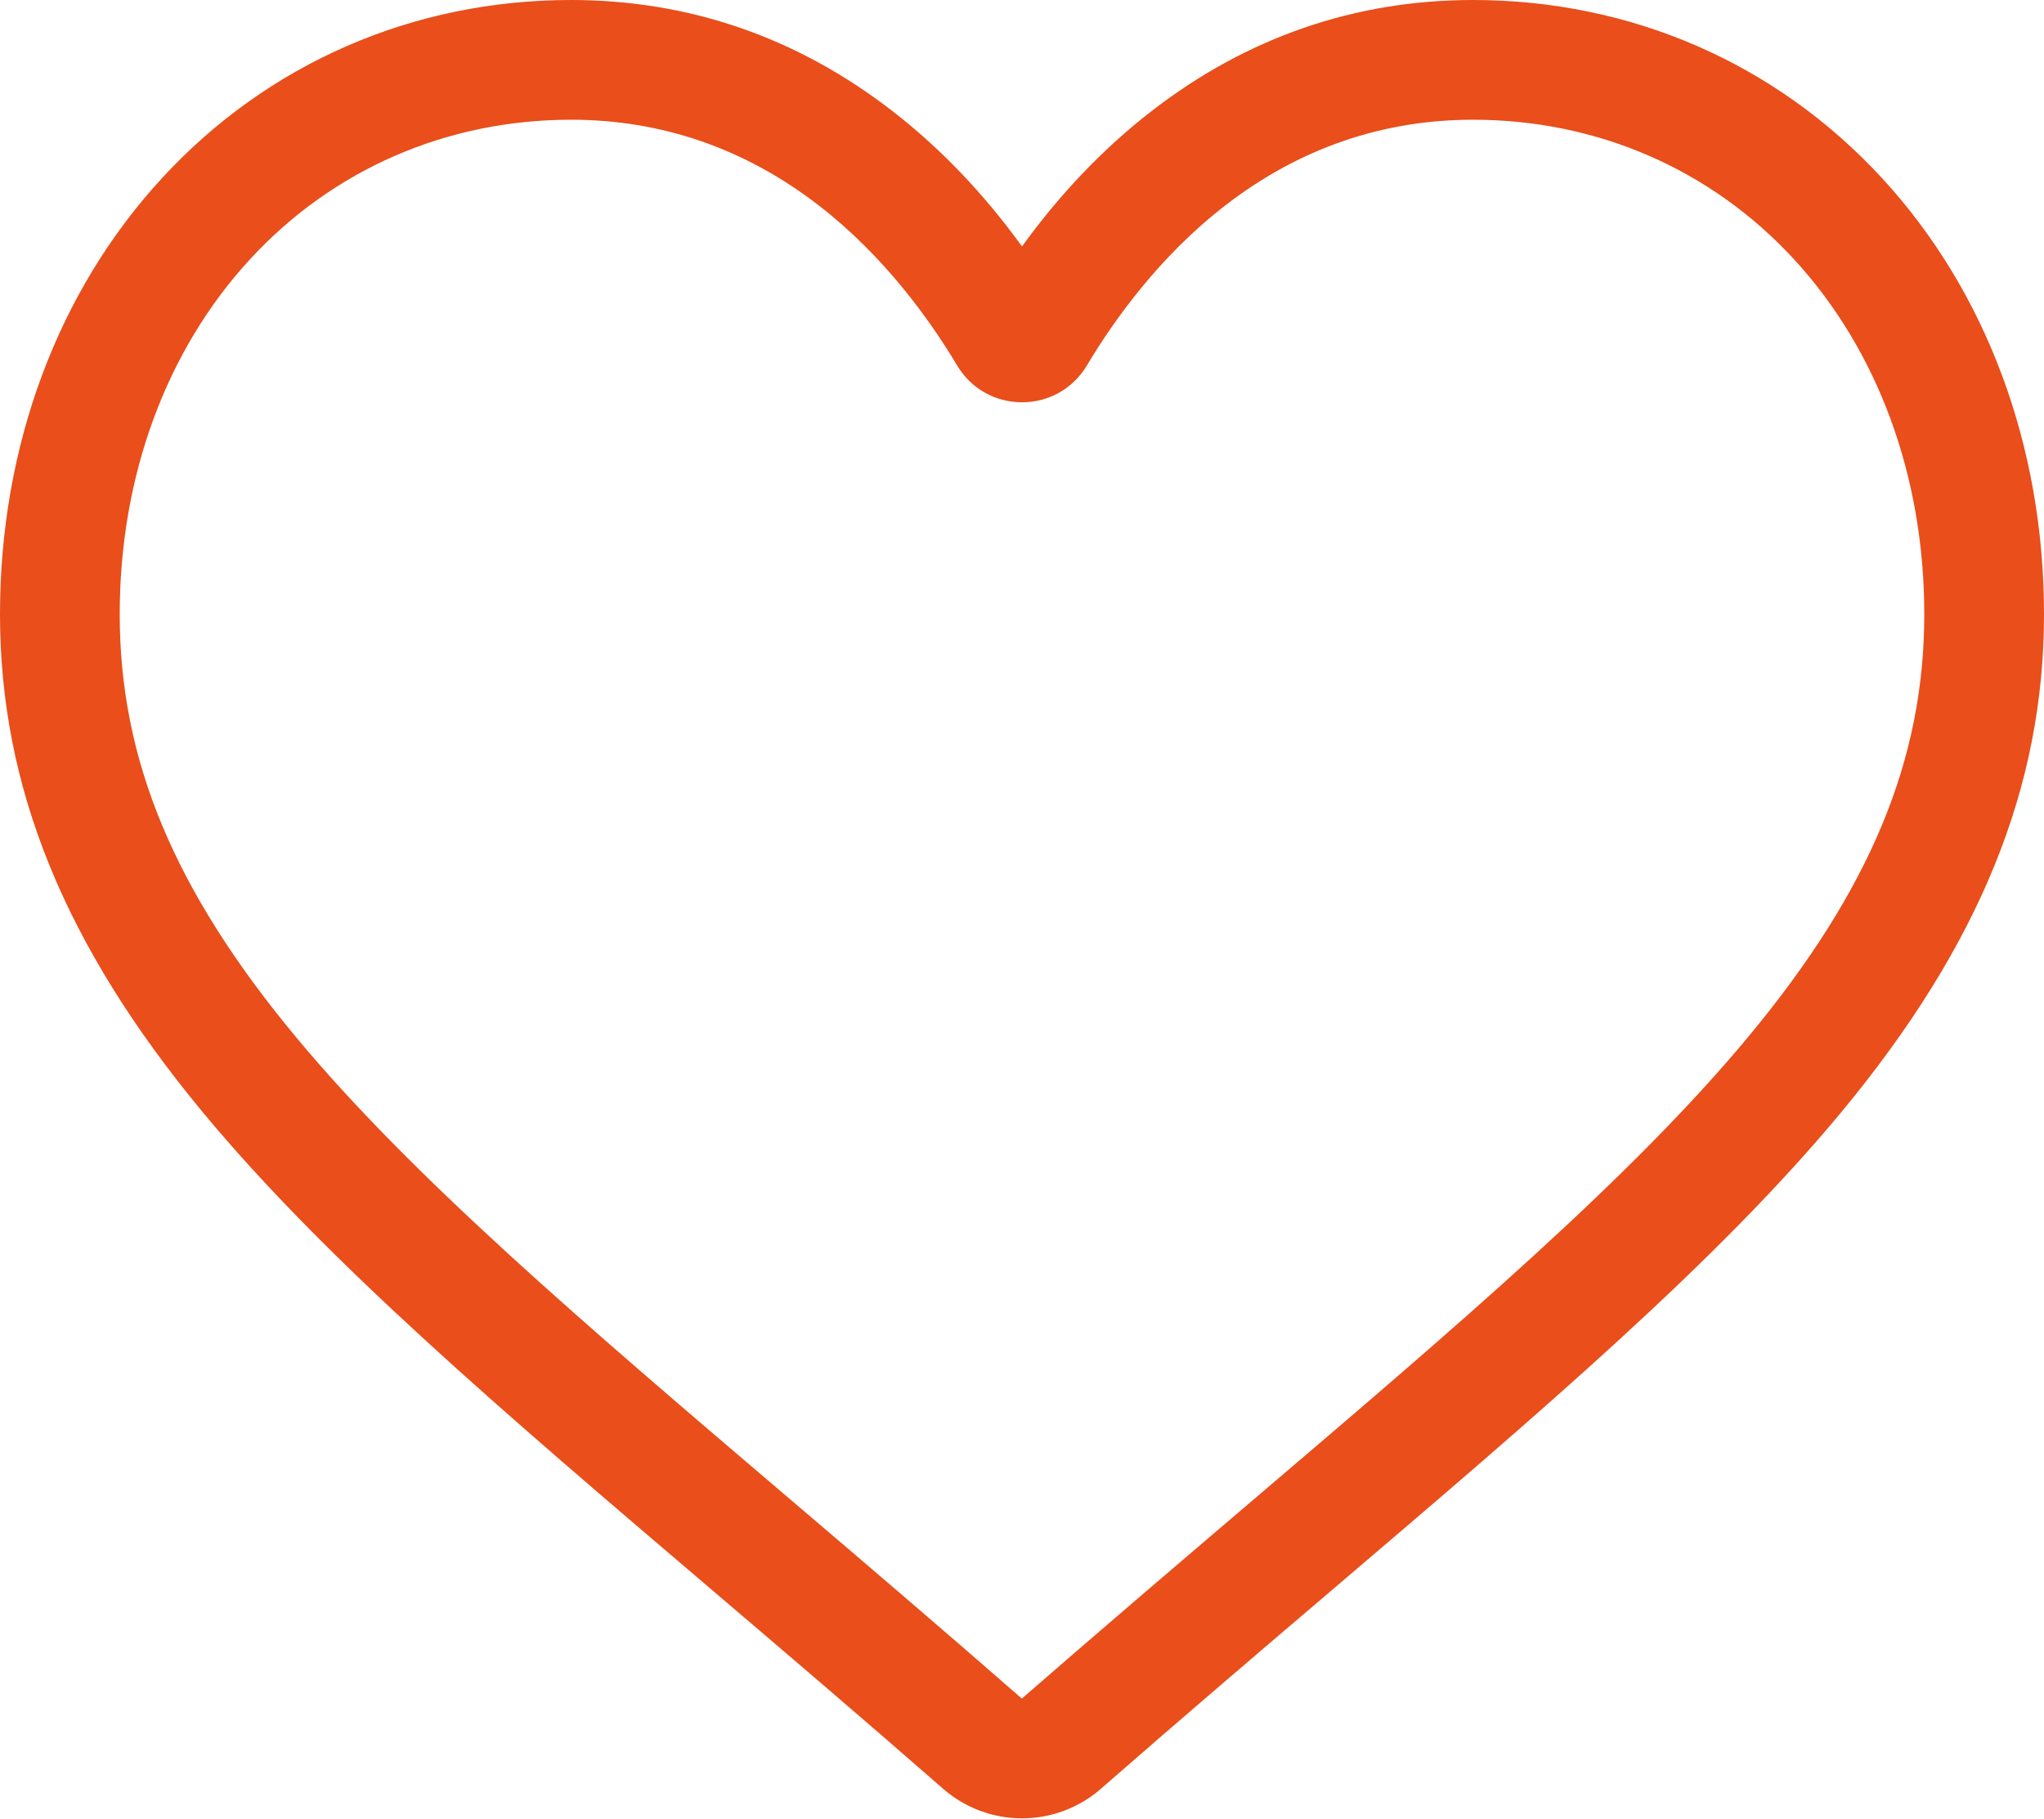<?xml version="1.0" encoding="UTF-8"?>
<svg width="100px" height="89px" viewBox="0 0 100 89" version="1.1" xmlns="http://www.w3.org/2000/svg" xmlns:xlink="http://www.w3.org/1999/xlink">
    <title>1EBF5896-A309-4964-93B6-7EDB39AFD27D</title>
    <g id="Website" stroke="none" stroke-width="1" fill="none" fill-rule="evenodd">
        <g id="Homepage" transform="translate(-450, -1576)" fill="#E94E1B" fill-rule="nonzero">
            <g id="Group-12" transform="translate(370, 1576)">
                <g id="heart-(1)" transform="translate(80, 0)">
                    <path d="M50,88.968 C48.576,88.968 47.204,88.452 46.134,87.515 C42.094,83.983 38.2,80.663 34.763,77.735 L34.746,77.72 C24.671,69.135 15.971,61.72 9.918,54.417 C3.152,46.252 0,38.51 0,30.053 C0,21.836 2.818,14.256 7.933,8.707 C13.11,3.092 20.213,0 27.936,0 C33.708,0 38.995,1.825 43.648,5.424 C45.996,7.24 48.125,9.464 50,12.057 C51.876,9.464 54.004,7.24 56.353,5.424 C61.006,1.825 66.293,0 72.065,0 C79.787,0 86.891,3.092 92.068,8.707 C97.183,14.256 100,21.836 100,30.053 C100,38.51 96.849,46.252 90.083,54.416 C84.029,61.72 75.33,69.134 65.257,77.718 C61.815,80.651 57.914,83.976 53.865,87.517 C52.796,88.452 51.423,88.968 50,88.968 L50,88.968 Z M27.936,5.858 C21.868,5.858 16.294,8.279 12.239,12.677 C8.124,17.141 5.857,23.312 5.857,30.053 C5.857,37.166 8.501,43.527 14.428,50.679 C20.157,57.592 28.678,64.854 38.544,73.262 L38.563,73.277 C42.012,76.217 45.922,79.549 49.992,83.108 C54.086,79.543 58.002,76.205 61.458,73.26 C71.323,64.852 79.844,57.592 85.573,50.679 C91.499,43.527 94.143,37.166 94.143,30.053 C94.143,23.312 91.876,17.141 87.761,12.677 C83.707,8.279 78.132,5.858 72.065,5.858 C67.62,5.858 63.539,7.271 59.936,10.057 C56.725,12.541 54.488,15.681 53.176,17.879 C52.502,19.009 51.315,19.683 50,19.683 C48.685,19.683 47.498,19.009 46.824,17.879 C45.513,15.681 43.276,12.541 40.064,10.057 C36.461,7.271 32.38,5.858 27.936,5.858 Z" id="Shape"></path>
                </g>
            </g>
        </g>
    </g>
</svg>